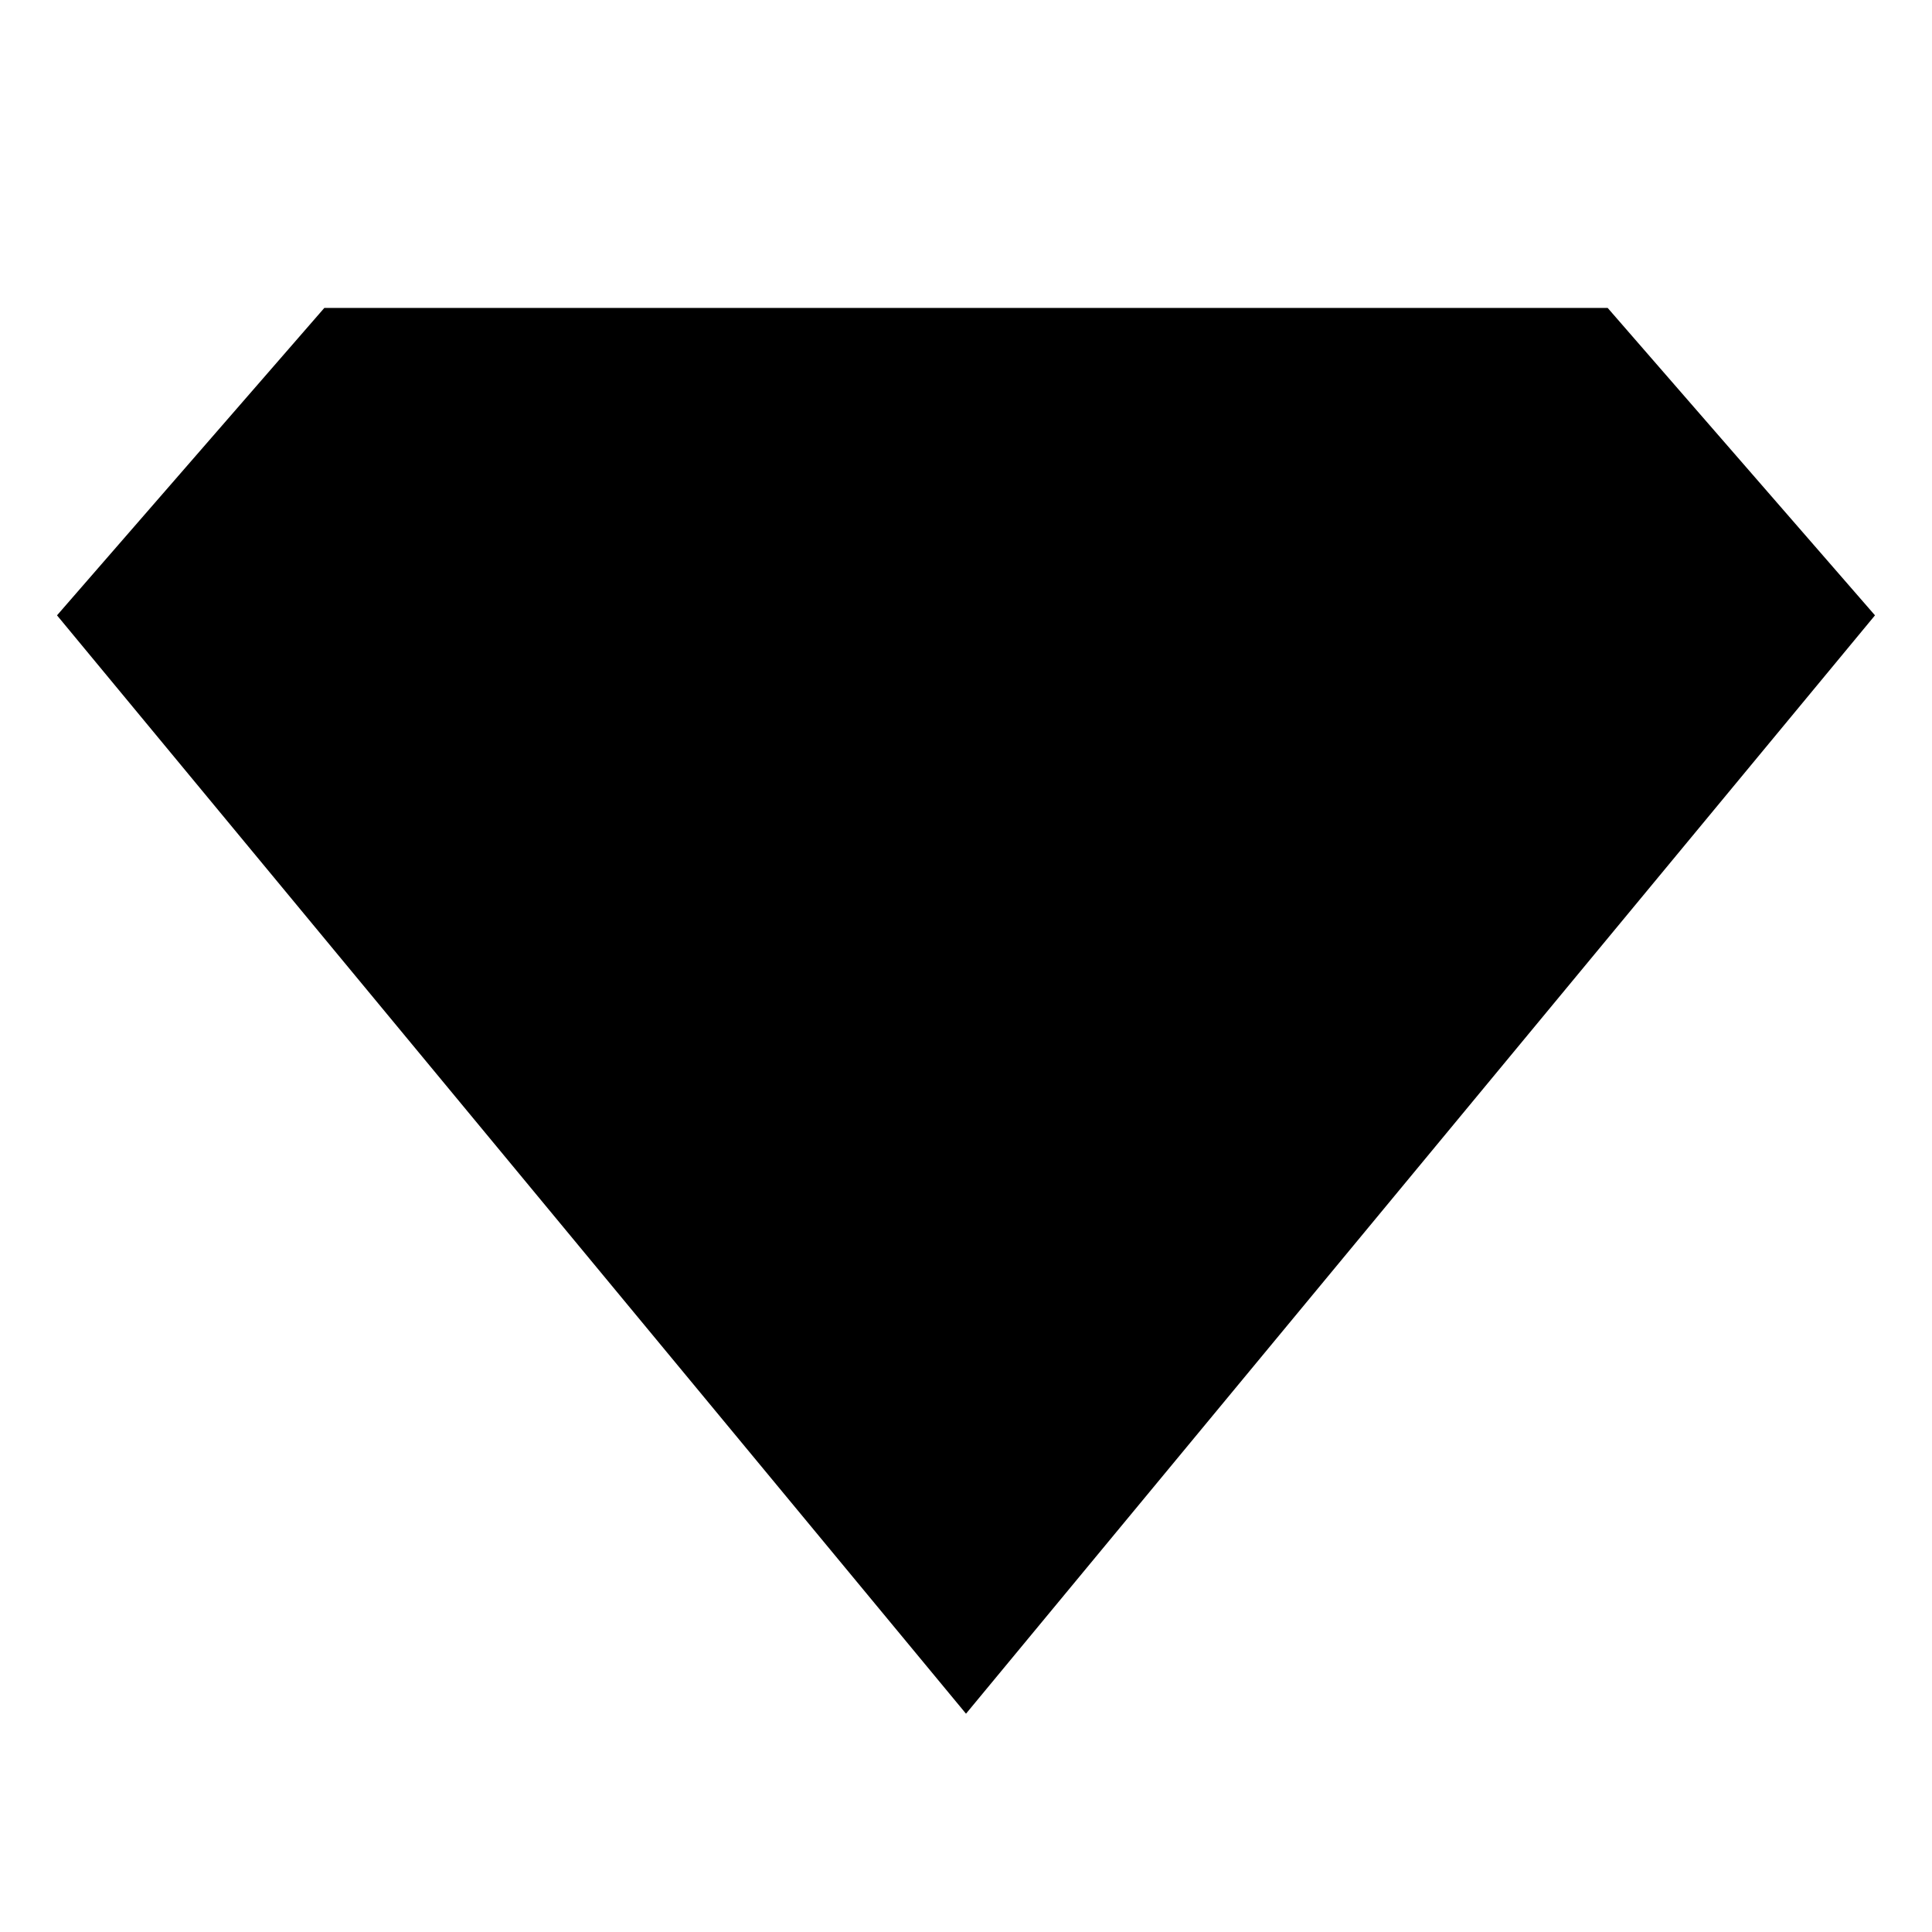 <?xml version="1.0" encoding="utf-8"?>
<!-- Generator: Adobe Illustrator 24.0.1, SVG Export Plug-In . SVG Version: 6.00 Build 0)  -->
<svg version="1.1" id="Layer_1" xmlns="http://www.w3.org/2000/svg" xmlns:xlink="http://www.w3.org/1999/xlink" x="0px" y="0px"
	 viewBox="0 0 16 16" style="enable-background:new 0 0 16 16;" xml:space="preserve">
<style type="text/css">
	.st0{stroke:#000000;stroke-width:0.5;stroke-miterlimit:10;}
</style>
<polygon class="st0" points="15.2,5.1 8,13.8 0.8,5.1 2.8,2.8 13.2,2.8 "/>
</svg>

